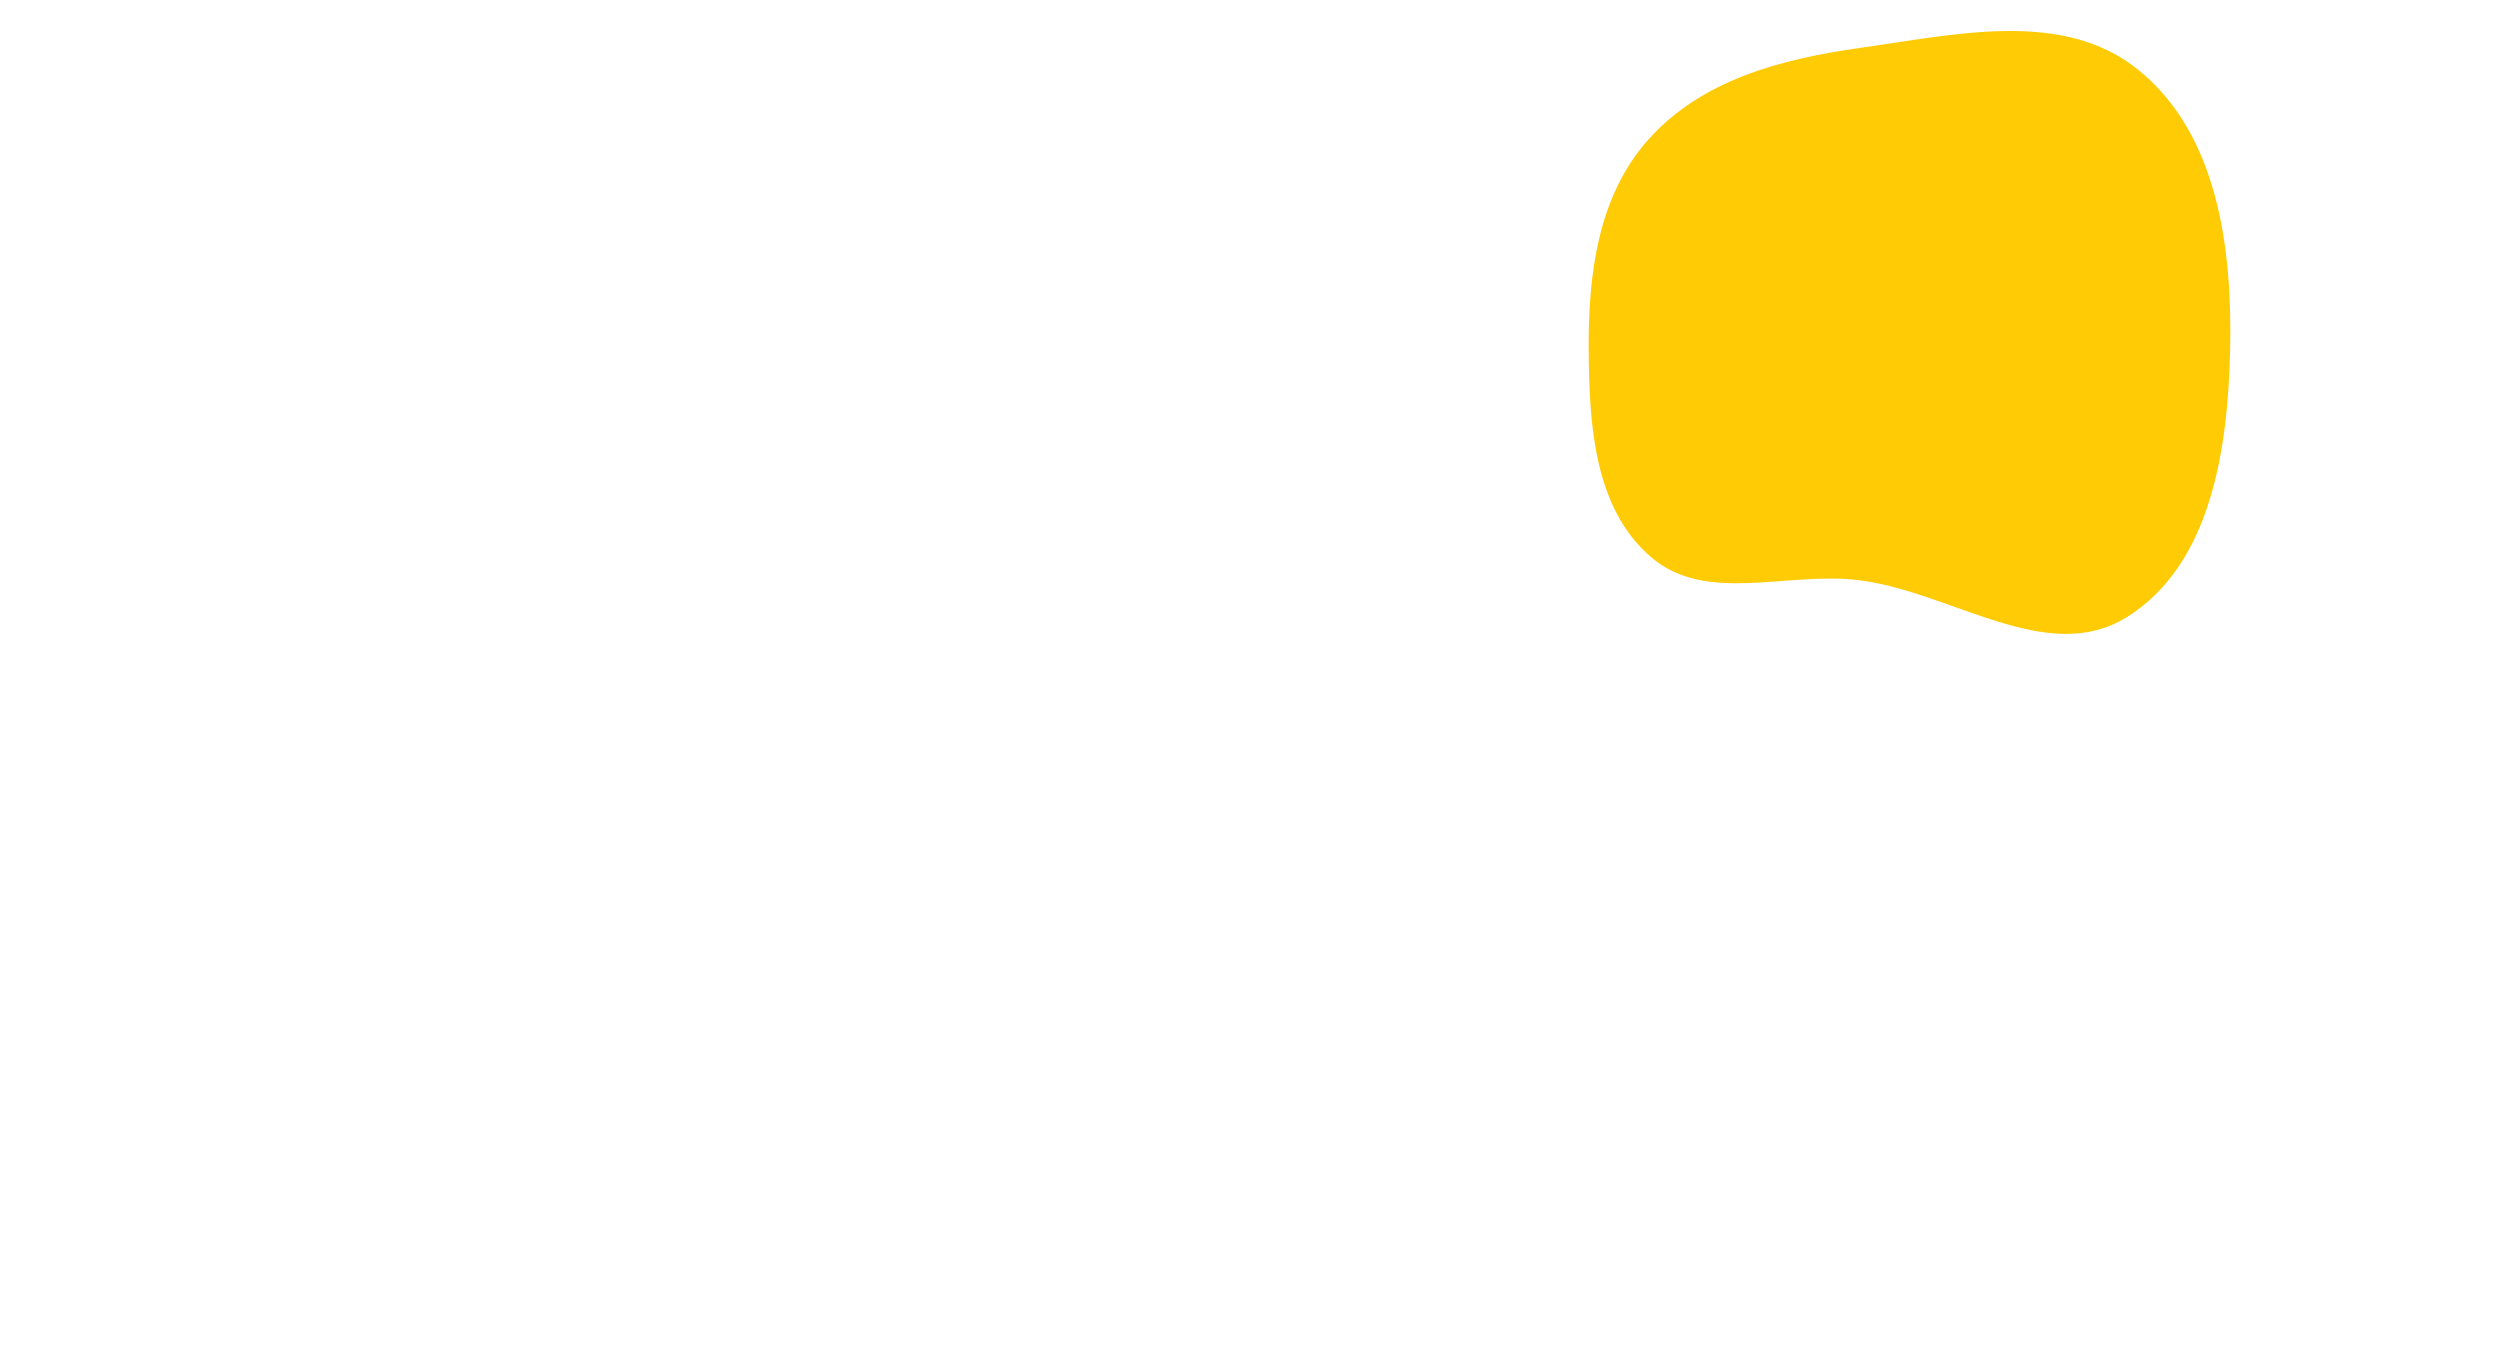 <svg width="1613" height="870" viewBox="0 0 1613 870" fill="none" xmlns="http://www.w3.org/2000/svg">
<path d="M0 0H1613V870H0V0Z" fill="white"/>
<path fill-rule="evenodd" clip-rule="evenodd" d="M1199.5 31.012C1261.57 22.257 1331.2 5.691 1379.84 45.229C1430.87 86.703 1440.31 159.834 1438.88 225.575C1437.48 289.697 1426.61 364.358 1372.14 398.214C1320.84 430.093 1259.42 381.89 1199.5 374.35C1153.13 368.515 1101.01 389.94 1065.45 359.621C1028.53 328.142 1025.32 274.091 1025.01 225.575C1024.7 176.655 1031.07 126.233 1063.73 89.812C1097.96 51.645 1148.73 38.172 1199.5 31.012Z" fill="#FFCB05"/>
</svg>
